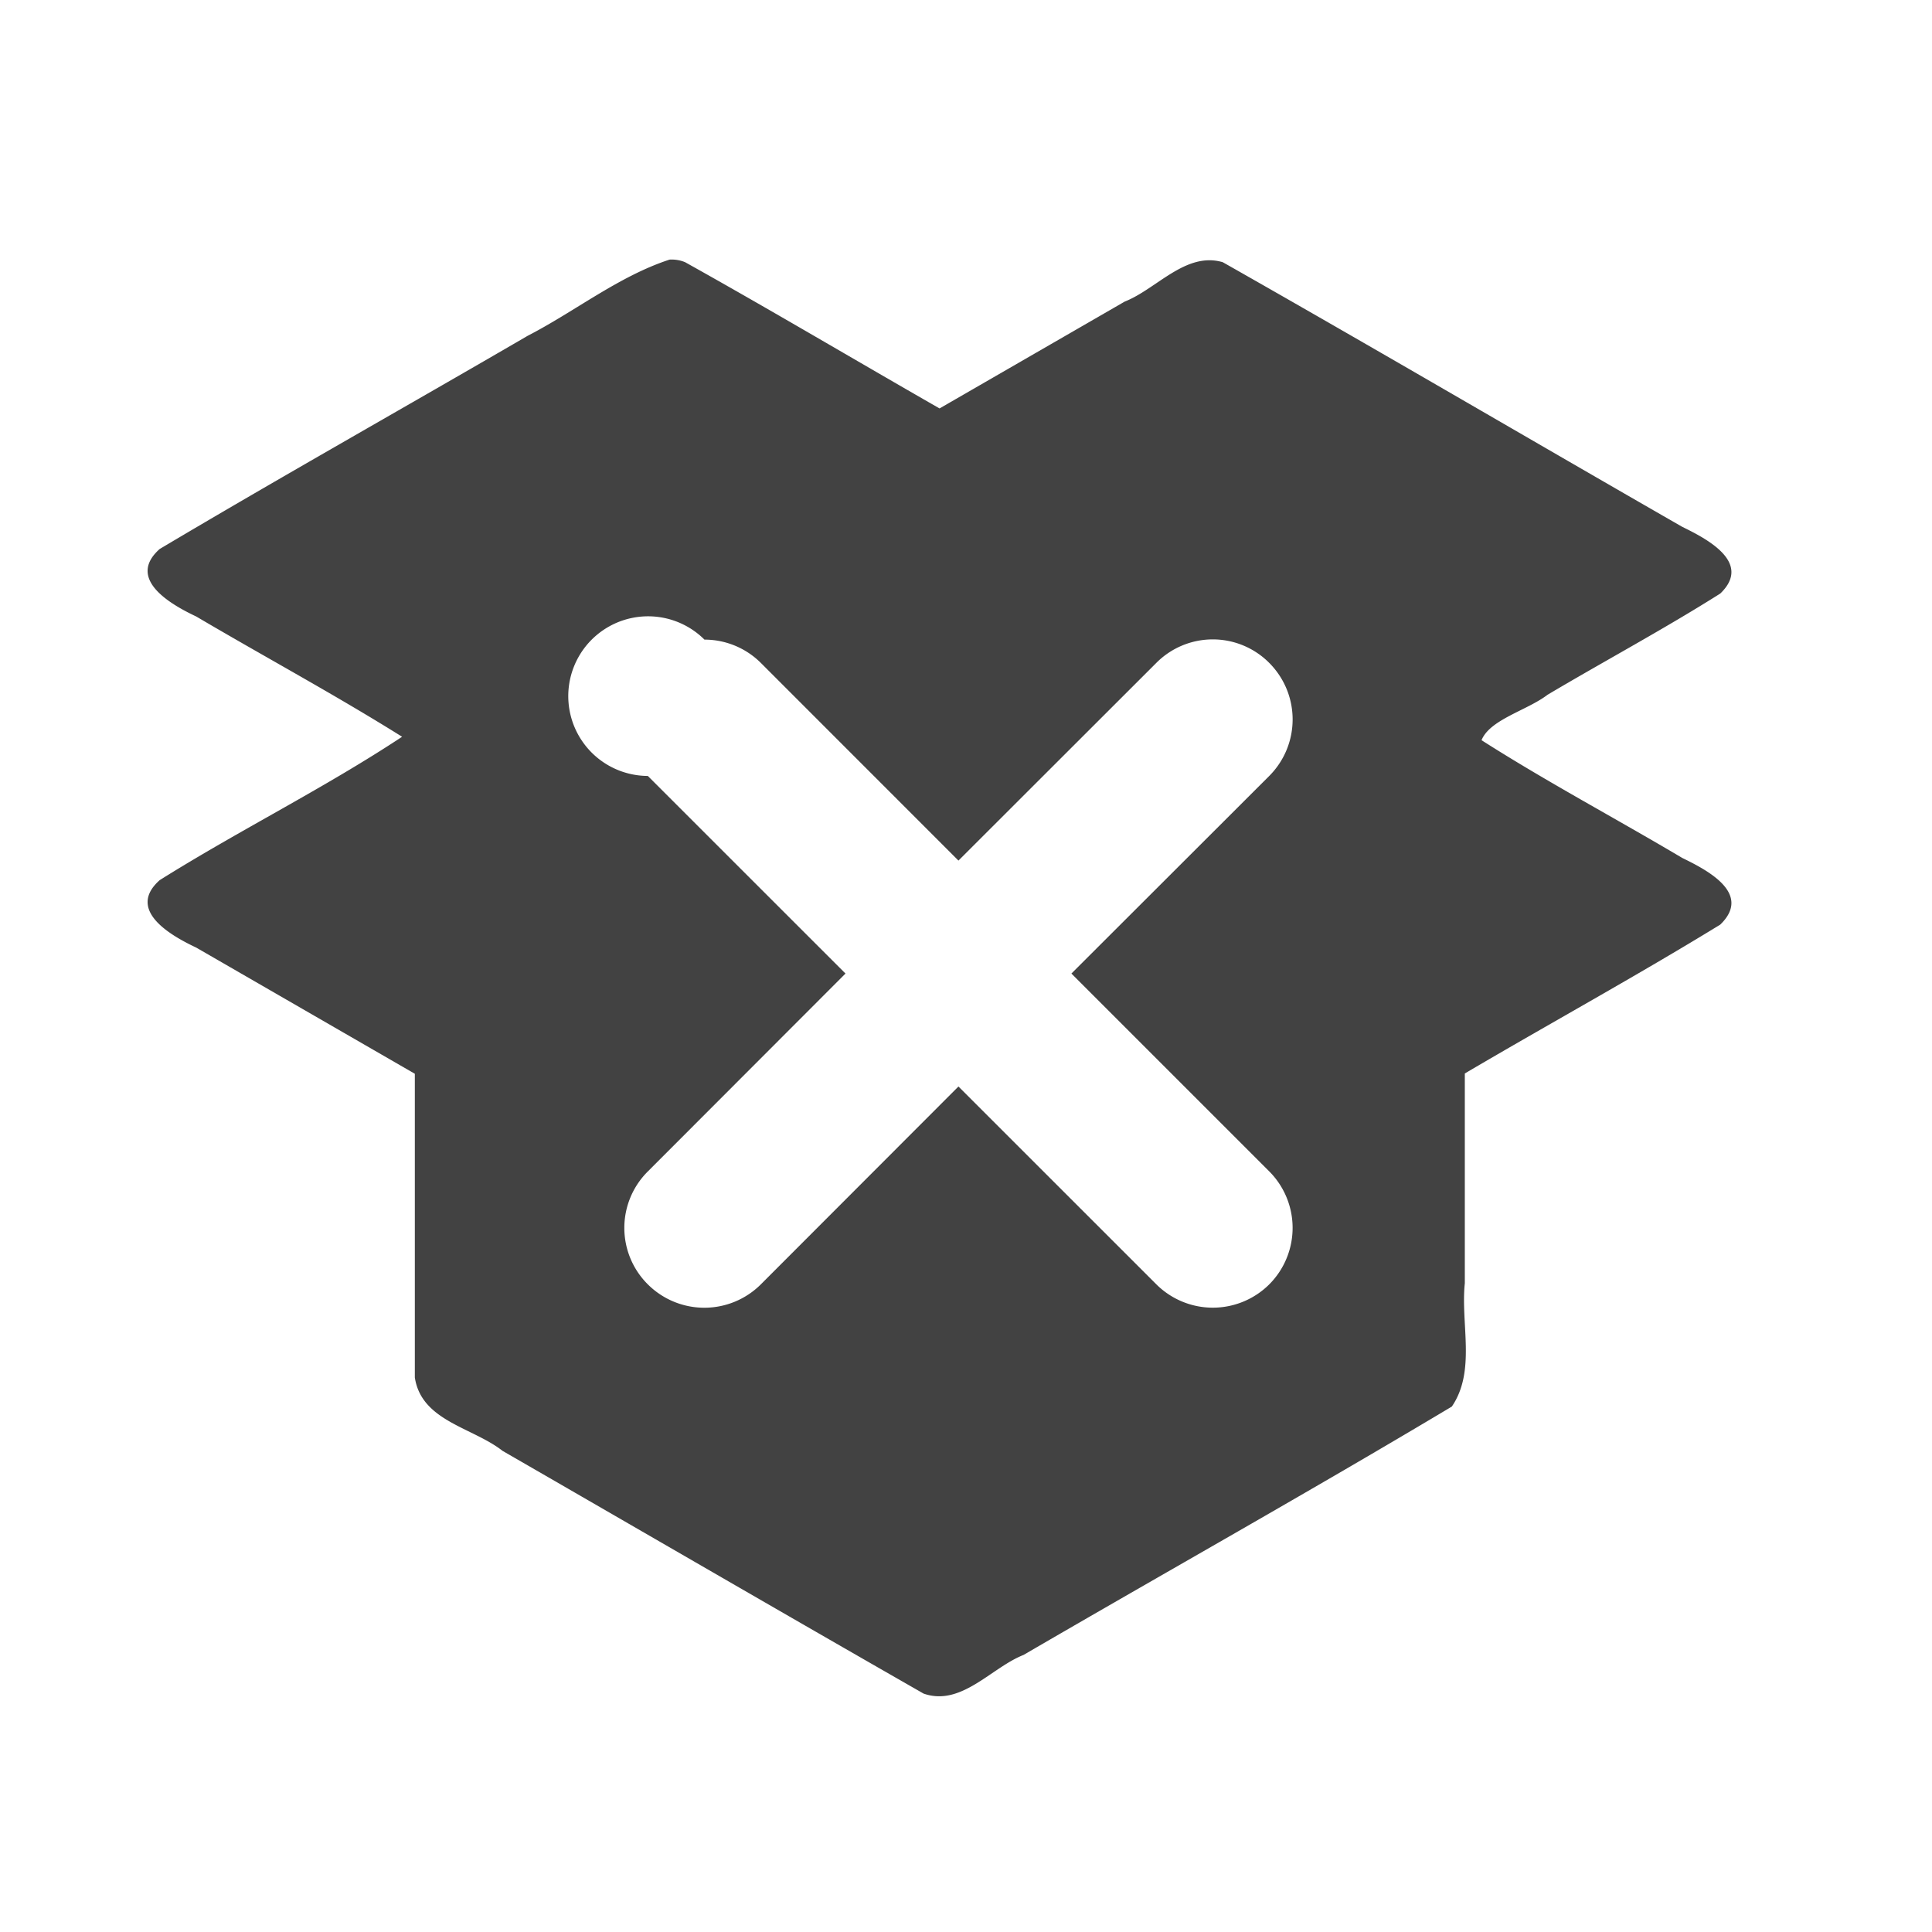 <svg xmlns="http://www.w3.org/2000/svg" width="32pt" height="32pt" viewBox="0 0 32 32"><path d="M11.09 4.3c-.84.274-1.563.856-2.352 1.263-2.027 1.18-4.078 2.332-6.093 3.53-.563.5.199.927.605 1.118 1.133.668 2.3 1.297 3.41 1.992-1.289.852-2.7 1.55-4.015 2.375-.563.5.199.926.605 1.117l3.621 2.09v5.031c.11.723.957.825 1.453 1.215 2.324 1.34 4.645 2.688 6.973 4.02.625.219 1.121-.43 1.656-.64 2.363-1.376 4.75-2.712 7.094-4.114.402-.59.144-1.363.215-2.043V17.78c1.406-.828 2.84-1.613 4.23-2.465.54-.52-.23-.91-.629-1.105-1.105-.656-2.246-1.262-3.324-1.95.137-.343.758-.495 1.094-.753.949-.563 1.926-1.086 2.86-1.676.538-.516-.231-.91-.63-1.105-2.539-1.457-5.062-2.938-7.61-4.383-.612-.18-1.097.445-1.624.652l-3.067 1.77c-1.406-.805-2.8-1.633-4.214-2.422a.58.58 0 0 0-.258-.043zm.578 6.294c.336 0 .676.129.934.386l3.273 3.274 3.277-3.274a1.318 1.318 0 0 1 1.871 0c.516.52.516 1.352 0 1.872l-3.277 3.273 3.277 3.277a1.325 1.325 0 0 1 0 1.871 1.325 1.325 0 0 1-1.87 0l-3.278-3.277-3.273 3.277a1.325 1.325 0 0 1-1.872 0 1.318 1.318 0 0 1 0-1.87l3.274-3.278-3.274-3.273a1.322 1.322 0 1 1 .938-2.258zm0 0" fill="#424242"/></svg>